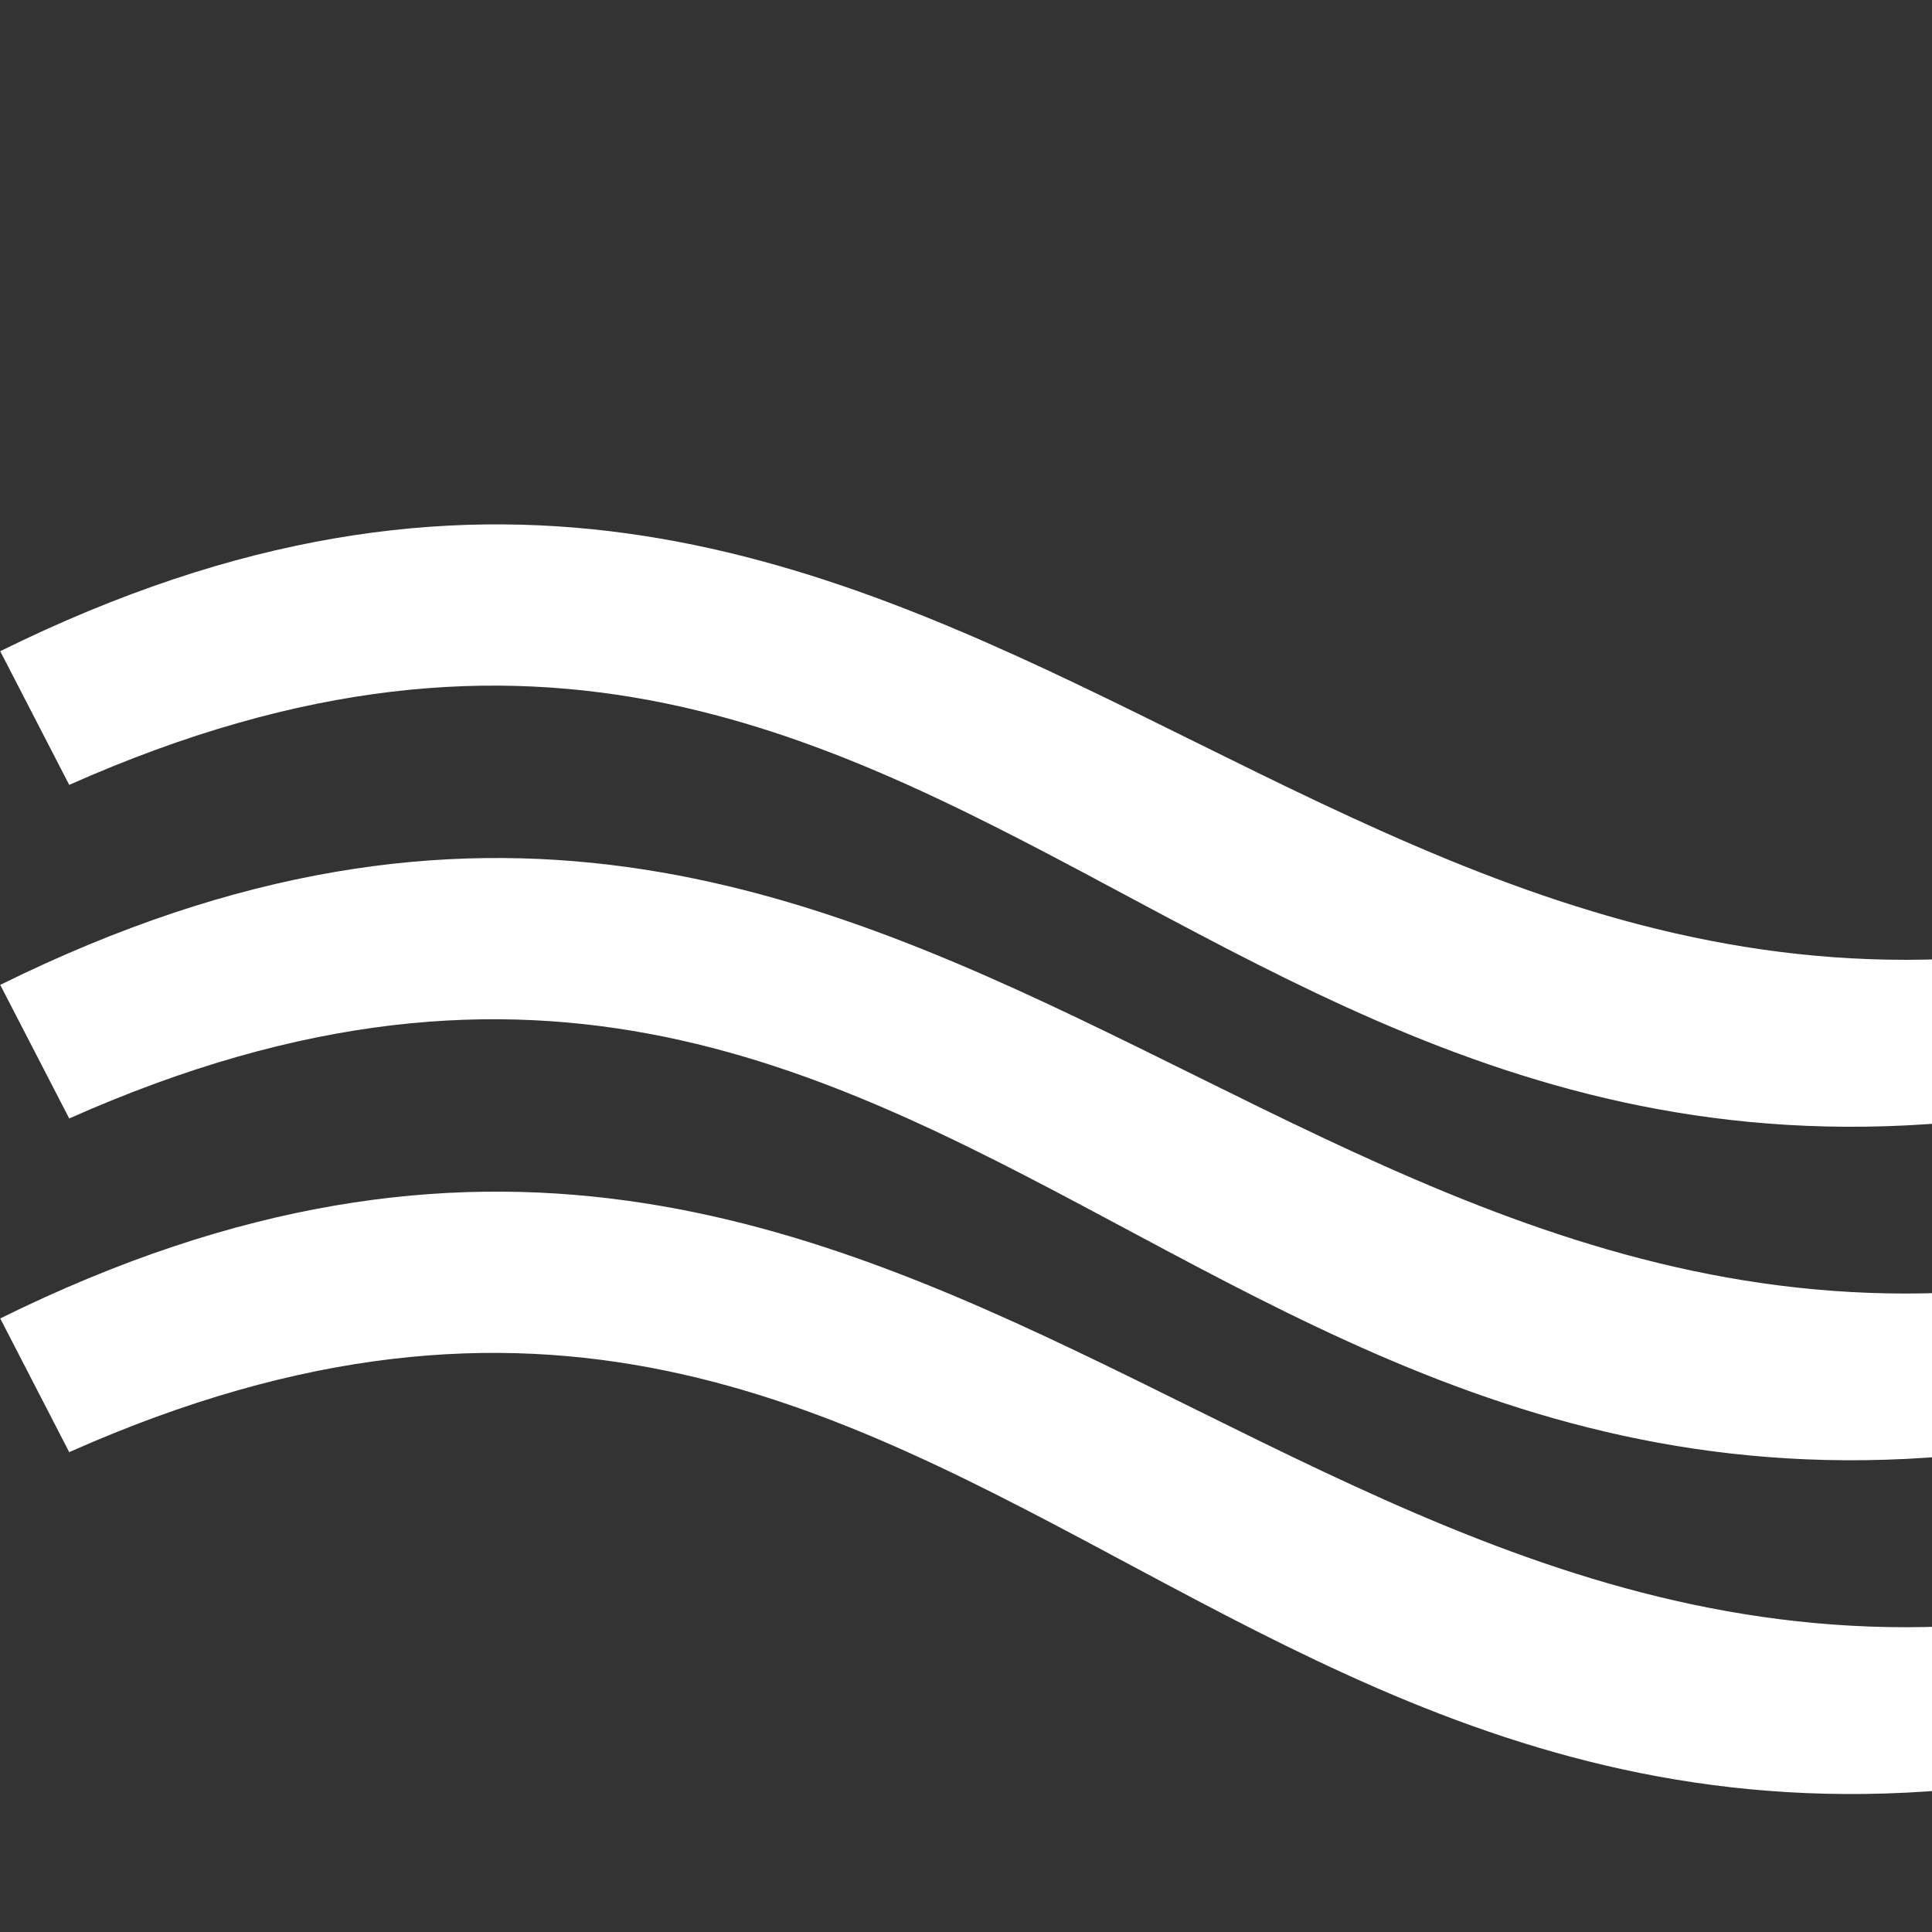  <svg xmlns="http://www.w3.org/2000/svg" width="35" height="35">
                <rect width="100%" height="100%" fill="#333333" stroke="none"/>
                <path
                  fill="#ffffff"
                  fill-rule="evenodd"
                  d="M.004 11.797 0 11.788l.004.009zm41.98 6.983-1.258-2.44C23.979 21.885 17.399 3.205.004 11.797l1.25 2.422c17.069-7.589 21.053 11.75 40.73 4.561zm-.001 6.041.017.033-.017-.033zM.004 17.842l1.25 2.42c17.069-7.586 21.053 11.749 40.729 4.559l-1.257-2.434C23.979 27.928 17.399 9.248.004 17.842zm0 6.043 1.25 2.422c17.069-7.588 21.053 11.75 40.73 4.561l-1.258-2.436C23.979 33.973 17.399 15.293.004 23.885z"
                />
              </svg>
